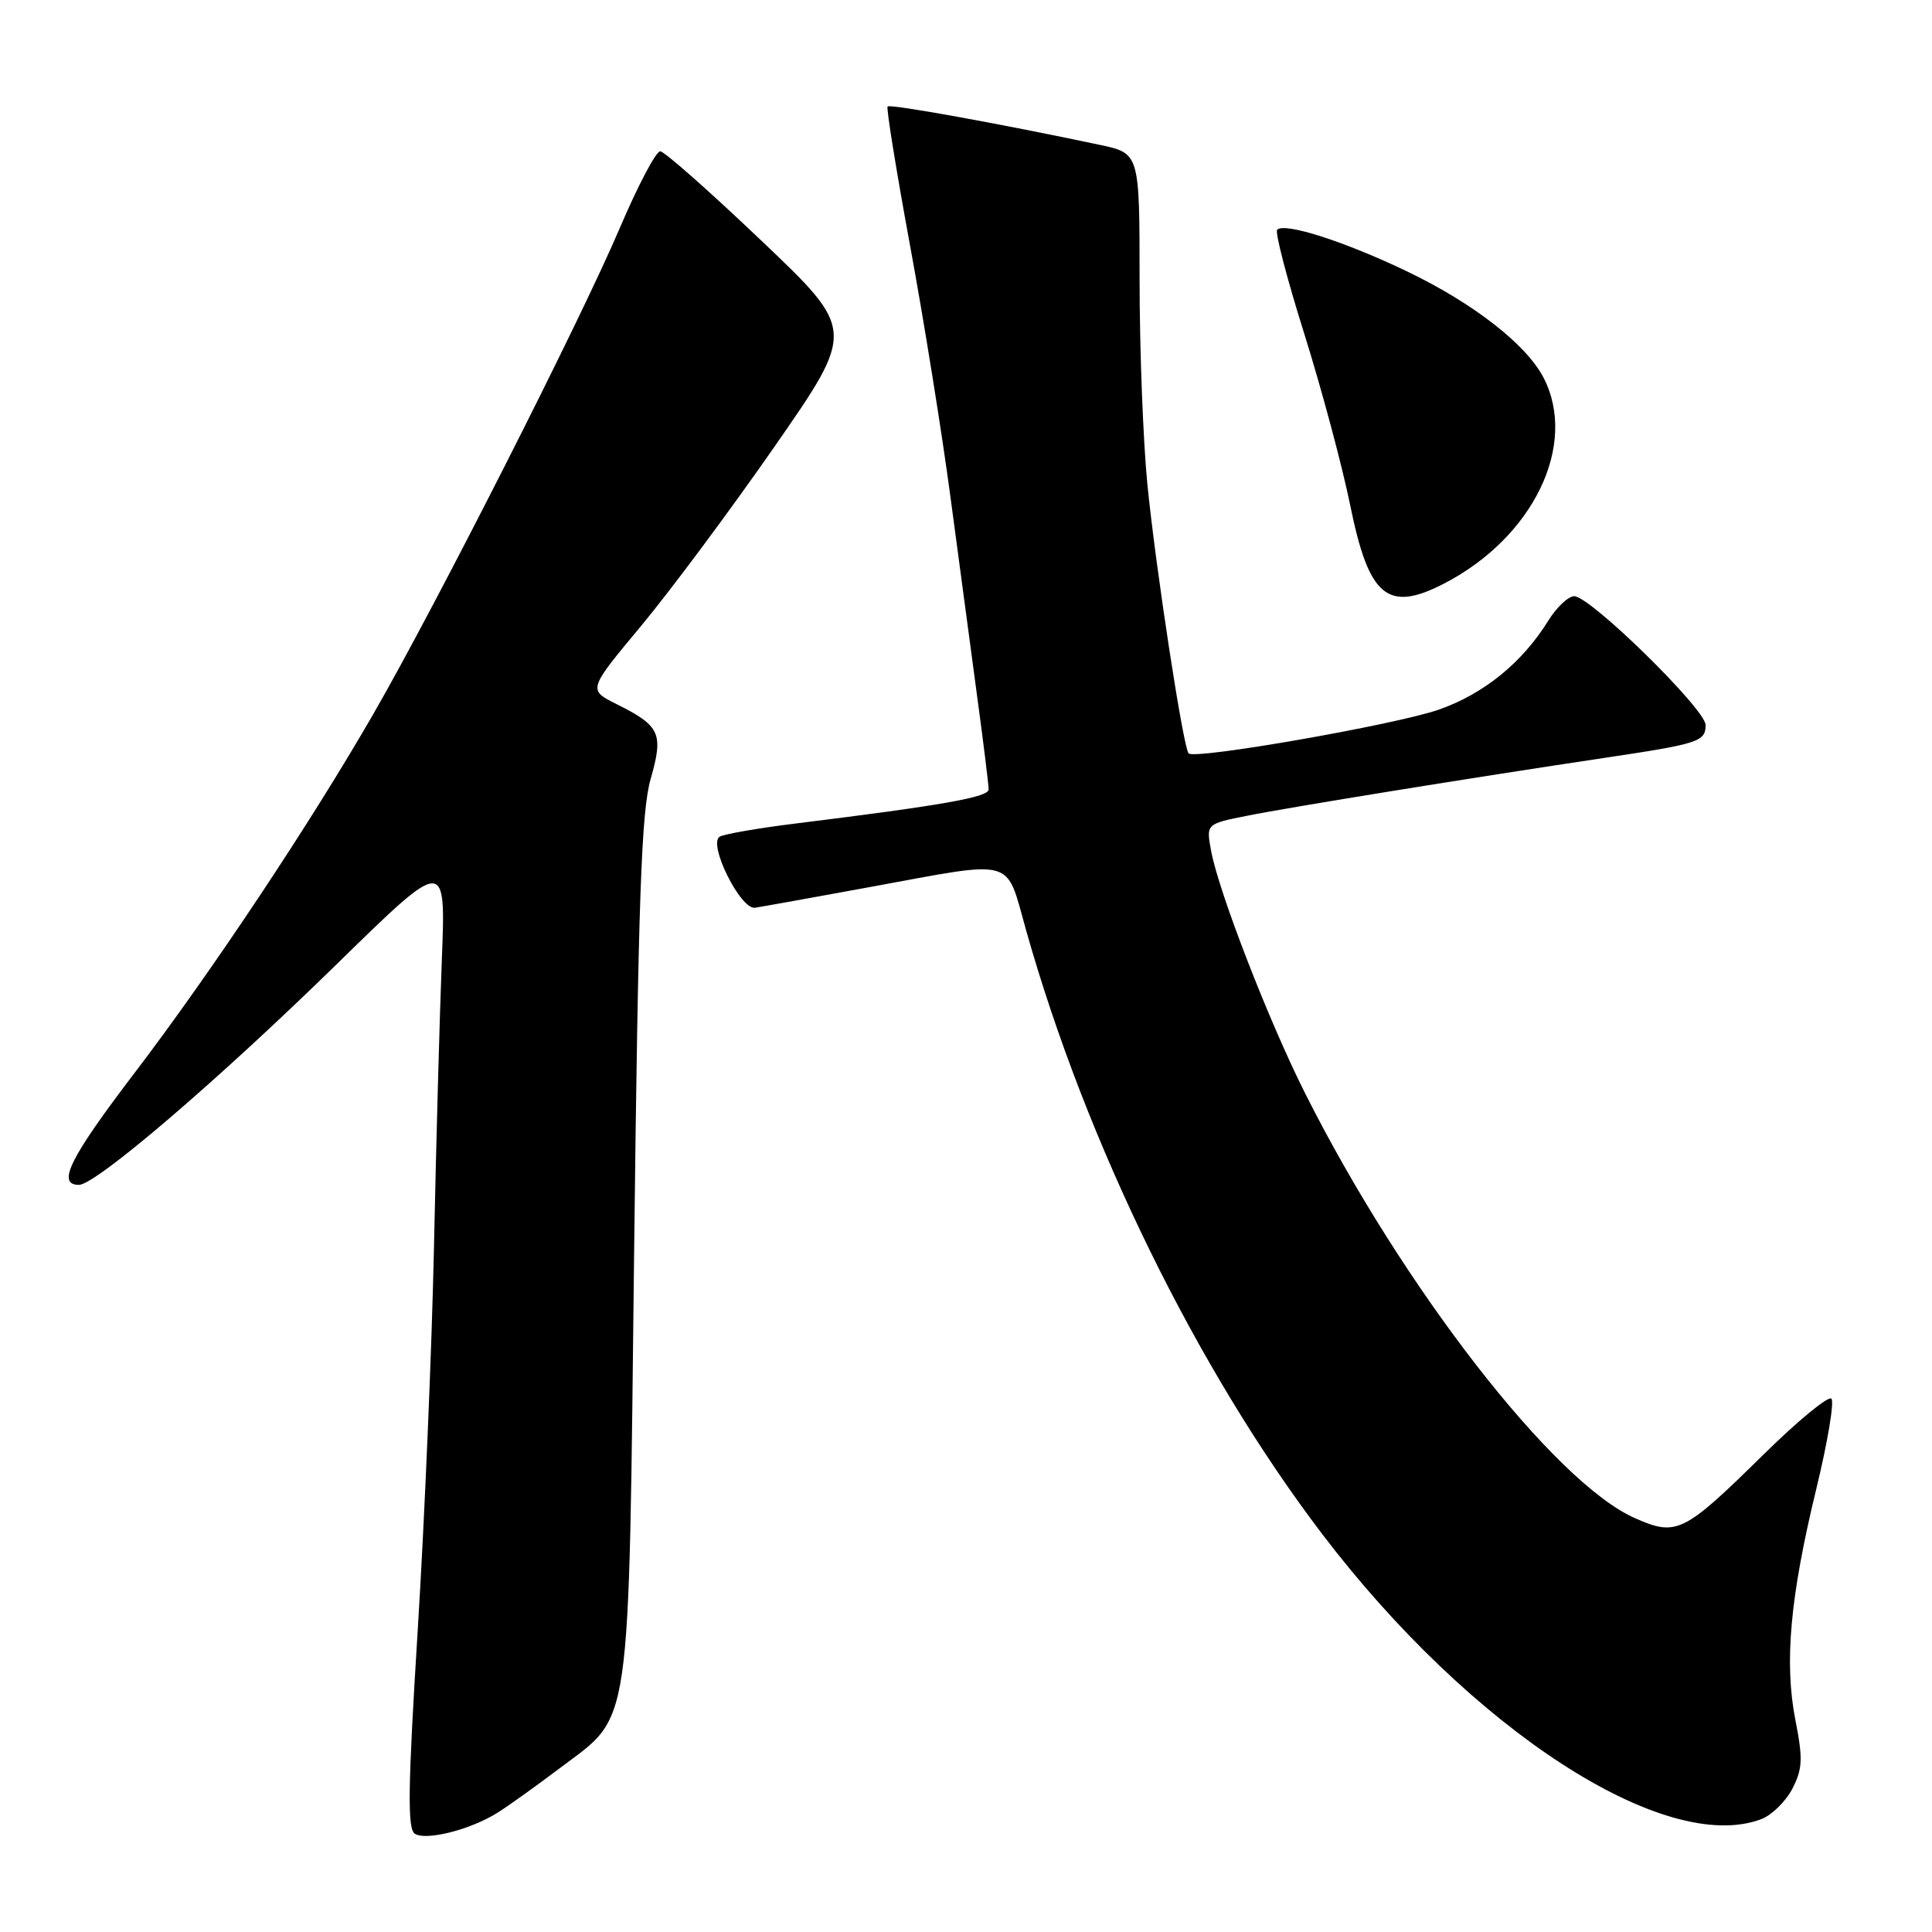 <?xml version="1.0" encoding="UTF-8" standalone="no"?>
<!DOCTYPE svg PUBLIC "-//W3C//DTD SVG 1.1//EN" "http://www.w3.org/Graphics/SVG/1.1/DTD/svg11.dtd" >
<svg xmlns="http://www.w3.org/2000/svg" xmlns:xlink="http://www.w3.org/1999/xlink" version="1.1" viewBox="0 0 256 256">
 <g >
 <path fill="currentColor"
d=" M 65.93 240.19 C 67.35 239.30 71.03 236.67 74.11 234.34 C 83.81 227.00 83.27 230.79 84.03 165.50 C 84.57 119.24 84.98 107.51 86.21 103.24 C 87.94 97.17 87.50 96.20 81.70 93.30 C 77.90 91.40 77.90 91.40 84.94 82.95 C 88.81 78.30 96.79 67.58 102.67 59.12 C 113.35 43.74 113.35 43.74 100.92 31.92 C 94.09 25.42 88.05 20.07 87.49 20.05 C 86.93 20.02 84.51 24.61 82.11 30.25 C 76.98 42.32 57.76 80.22 49.53 94.50 C 41.19 109.00 28.03 128.78 17.86 142.13 C 9.23 153.45 7.47 157.00 10.46 157.00 C 12.71 157.00 28.95 143.09 44.78 127.60 C 59.07 113.63 59.07 113.63 58.55 127.06 C 58.26 134.45 57.79 151.53 57.51 165.00 C 57.23 178.47 56.26 201.36 55.36 215.85 C 54.04 237.02 53.97 242.36 54.98 242.99 C 56.50 243.93 62.38 242.43 65.93 240.19 Z  M 233.39 241.04 C 234.77 240.52 236.62 238.70 237.50 237.01 C 238.85 234.38 238.91 233.05 237.90 227.92 C 236.41 220.30 237.19 211.62 240.67 197.28 C 242.17 191.11 243.07 185.74 242.67 185.33 C 242.27 184.93 238.24 188.24 233.72 192.69 C 223.07 203.17 222.18 203.61 216.63 201.16 C 205.93 196.43 185.88 170.60 172.95 144.90 C 168.17 135.42 161.51 118.26 160.49 112.80 C 159.81 109.18 159.81 109.18 165.16 108.11 C 170.75 106.98 195.41 102.99 212.50 100.44 C 225.08 98.56 226.00 98.27 226.00 96.07 C 226.00 93.98 210.72 79.00 208.59 79.00 C 207.81 79.00 206.26 80.46 205.15 82.25 C 201.71 87.80 196.63 91.93 190.68 94.02 C 185.02 96.01 158.35 100.68 157.50 99.83 C 156.79 99.12 153.16 75.44 152.03 64.14 C 151.47 58.45 151.00 46.26 151.00 37.05 C 151.00 20.32 151.00 20.32 145.75 19.20 C 132.55 16.40 117.92 13.75 117.61 14.11 C 117.42 14.32 118.76 22.60 120.58 32.50 C 122.41 42.40 124.83 57.47 125.96 66.00 C 127.10 74.53 128.69 86.46 129.51 92.52 C 130.33 98.57 131.00 104.01 131.00 104.60 C 131.00 105.63 124.96 106.70 105.50 109.11 C 100.55 109.72 95.99 110.51 95.37 110.86 C 93.76 111.77 98.12 120.57 100.04 120.28 C 100.84 120.16 107.72 118.93 115.32 117.53 C 134.84 113.95 133.20 113.50 135.96 123.25 C 143.92 151.48 158.62 181.46 175.16 203.22 C 194.88 229.16 220.63 245.89 233.39 241.04 Z  M 191.30 77.35 C 203.16 71.24 209.12 58.94 204.53 50.05 C 202.25 45.65 195.29 40.22 186.50 35.99 C 178.24 32.02 170.22 29.44 169.23 30.44 C 168.92 30.75 170.54 36.97 172.83 44.25 C 175.12 51.54 177.85 61.75 178.91 66.95 C 181.37 79.10 183.86 81.18 191.30 77.35 Z "/>
</g>
</svg>